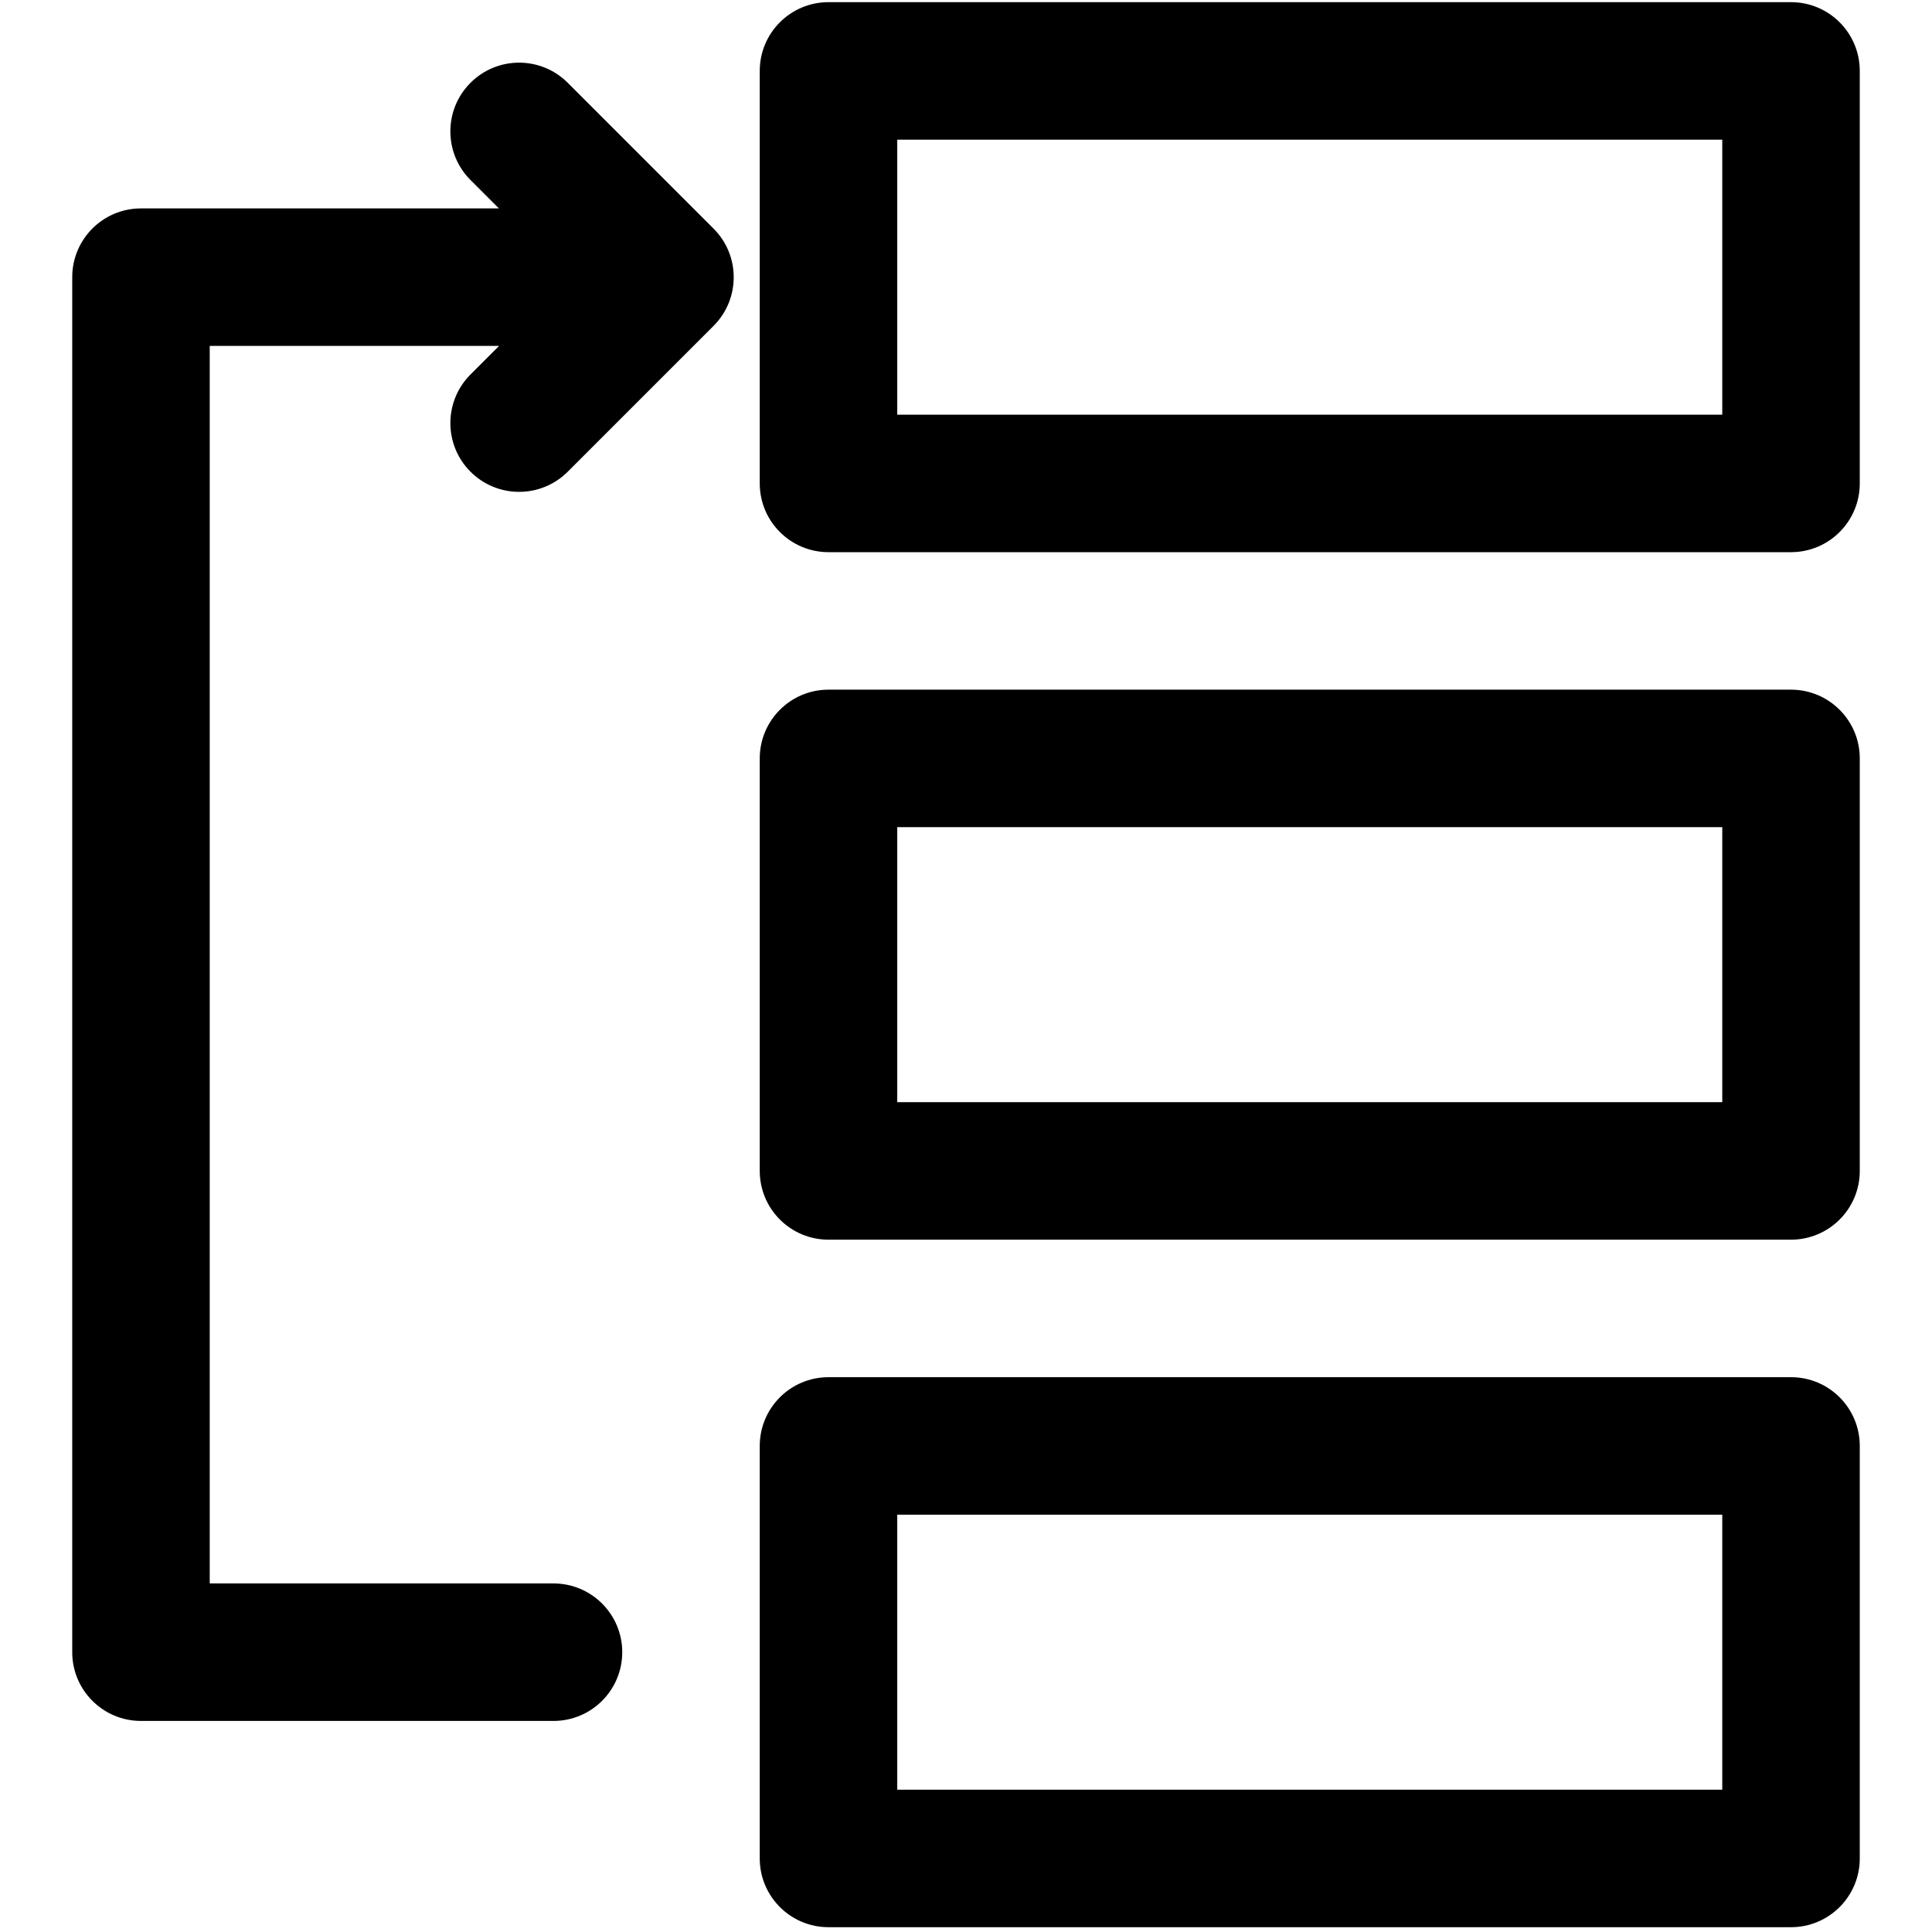 <?xml version="1.0" encoding="UTF-8"?>
<svg width="512px" height="512px" viewBox="0 0 512 512" version="1.1" xmlns="http://www.w3.org/2000/svg" xmlns:xlink="http://www.w3.org/1999/xlink">
    <!-- Generator: Sketch 59 (86127) - https://sketch.com -->
    <title>priority</title>
    <desc>Created with Sketch.</desc>
    <g id="priority" stroke="none" stroke-width="1" fill="none" fill-rule="evenodd">
        <g transform="translate(19, 0.5)" fill="#000000" fill-rule="nonzero" id="Shape">
            <path d="M113.21,54.731 L105.689,47.208 C98.574,40.093 98.574,28.556 105.689,21.441 C112.805,14.326 124.34,14.326 131.456,21.441 L170.105,60.091 C177.22,67.207 177.22,78.742 170.105,85.858 L131.456,124.508 C124.341,131.624 112.805,131.624 105.689,124.508 C98.574,117.393 98.574,105.857 105.689,98.741 L113.259,91.17 L36.582,91.17 L36.582,419.127 L127.681,419.127 C137.744,419.127 145.901,427.284 145.901,437.347 C145.901,447.409 137.744,455.566 127.681,455.566 L18.362,455.566 C8.299,455.566 0.142,447.41 0.142,437.347 L0.142,72.95 C0.142,62.888 8.299,54.731 18.362,54.731 L113.21,54.731 L113.21,54.731 Z M182.341,18.291 C182.341,8.229 190.498,0.072 200.561,0.072 L455.638,0.072 C465.701,0.072 473.858,8.228 473.858,18.291 L473.858,127.61 C473.858,137.672 465.701,145.83 455.638,145.83 L200.561,145.83 C190.498,145.83 182.341,137.672 182.341,127.61 L182.341,18.291 Z M218.78,36.511 L218.78,109.39 L437.418,109.39 L437.418,36.511 L218.78,36.511 Z M182.341,200.489 C182.341,190.426 190.498,182.269 200.561,182.269 L455.638,182.269 C465.701,182.269 473.858,190.426 473.858,200.489 L473.858,309.808 C473.858,319.871 465.701,328.028 455.638,328.028 L200.561,328.028 C190.498,328.028 182.341,319.871 182.341,309.808 L182.341,200.489 Z M218.78,218.709 L218.78,291.588 L437.418,291.588 L437.418,218.709 L218.78,218.709 Z M182.341,382.688 C182.341,372.625 190.498,364.468 200.561,364.468 L455.638,364.468 C465.701,364.468 473.858,372.625 473.858,382.688 L473.858,492.007 C473.858,502.068 465.701,510.226 455.638,510.226 L200.561,510.226 C190.498,510.226 182.341,502.07 182.341,492.007 L182.341,382.688 Z M218.78,400.907 L218.78,473.786 L437.418,473.786 L437.418,400.907 L218.78,400.907 L218.78,400.907 Z"></path>
        </g>
    </g>
</svg>
